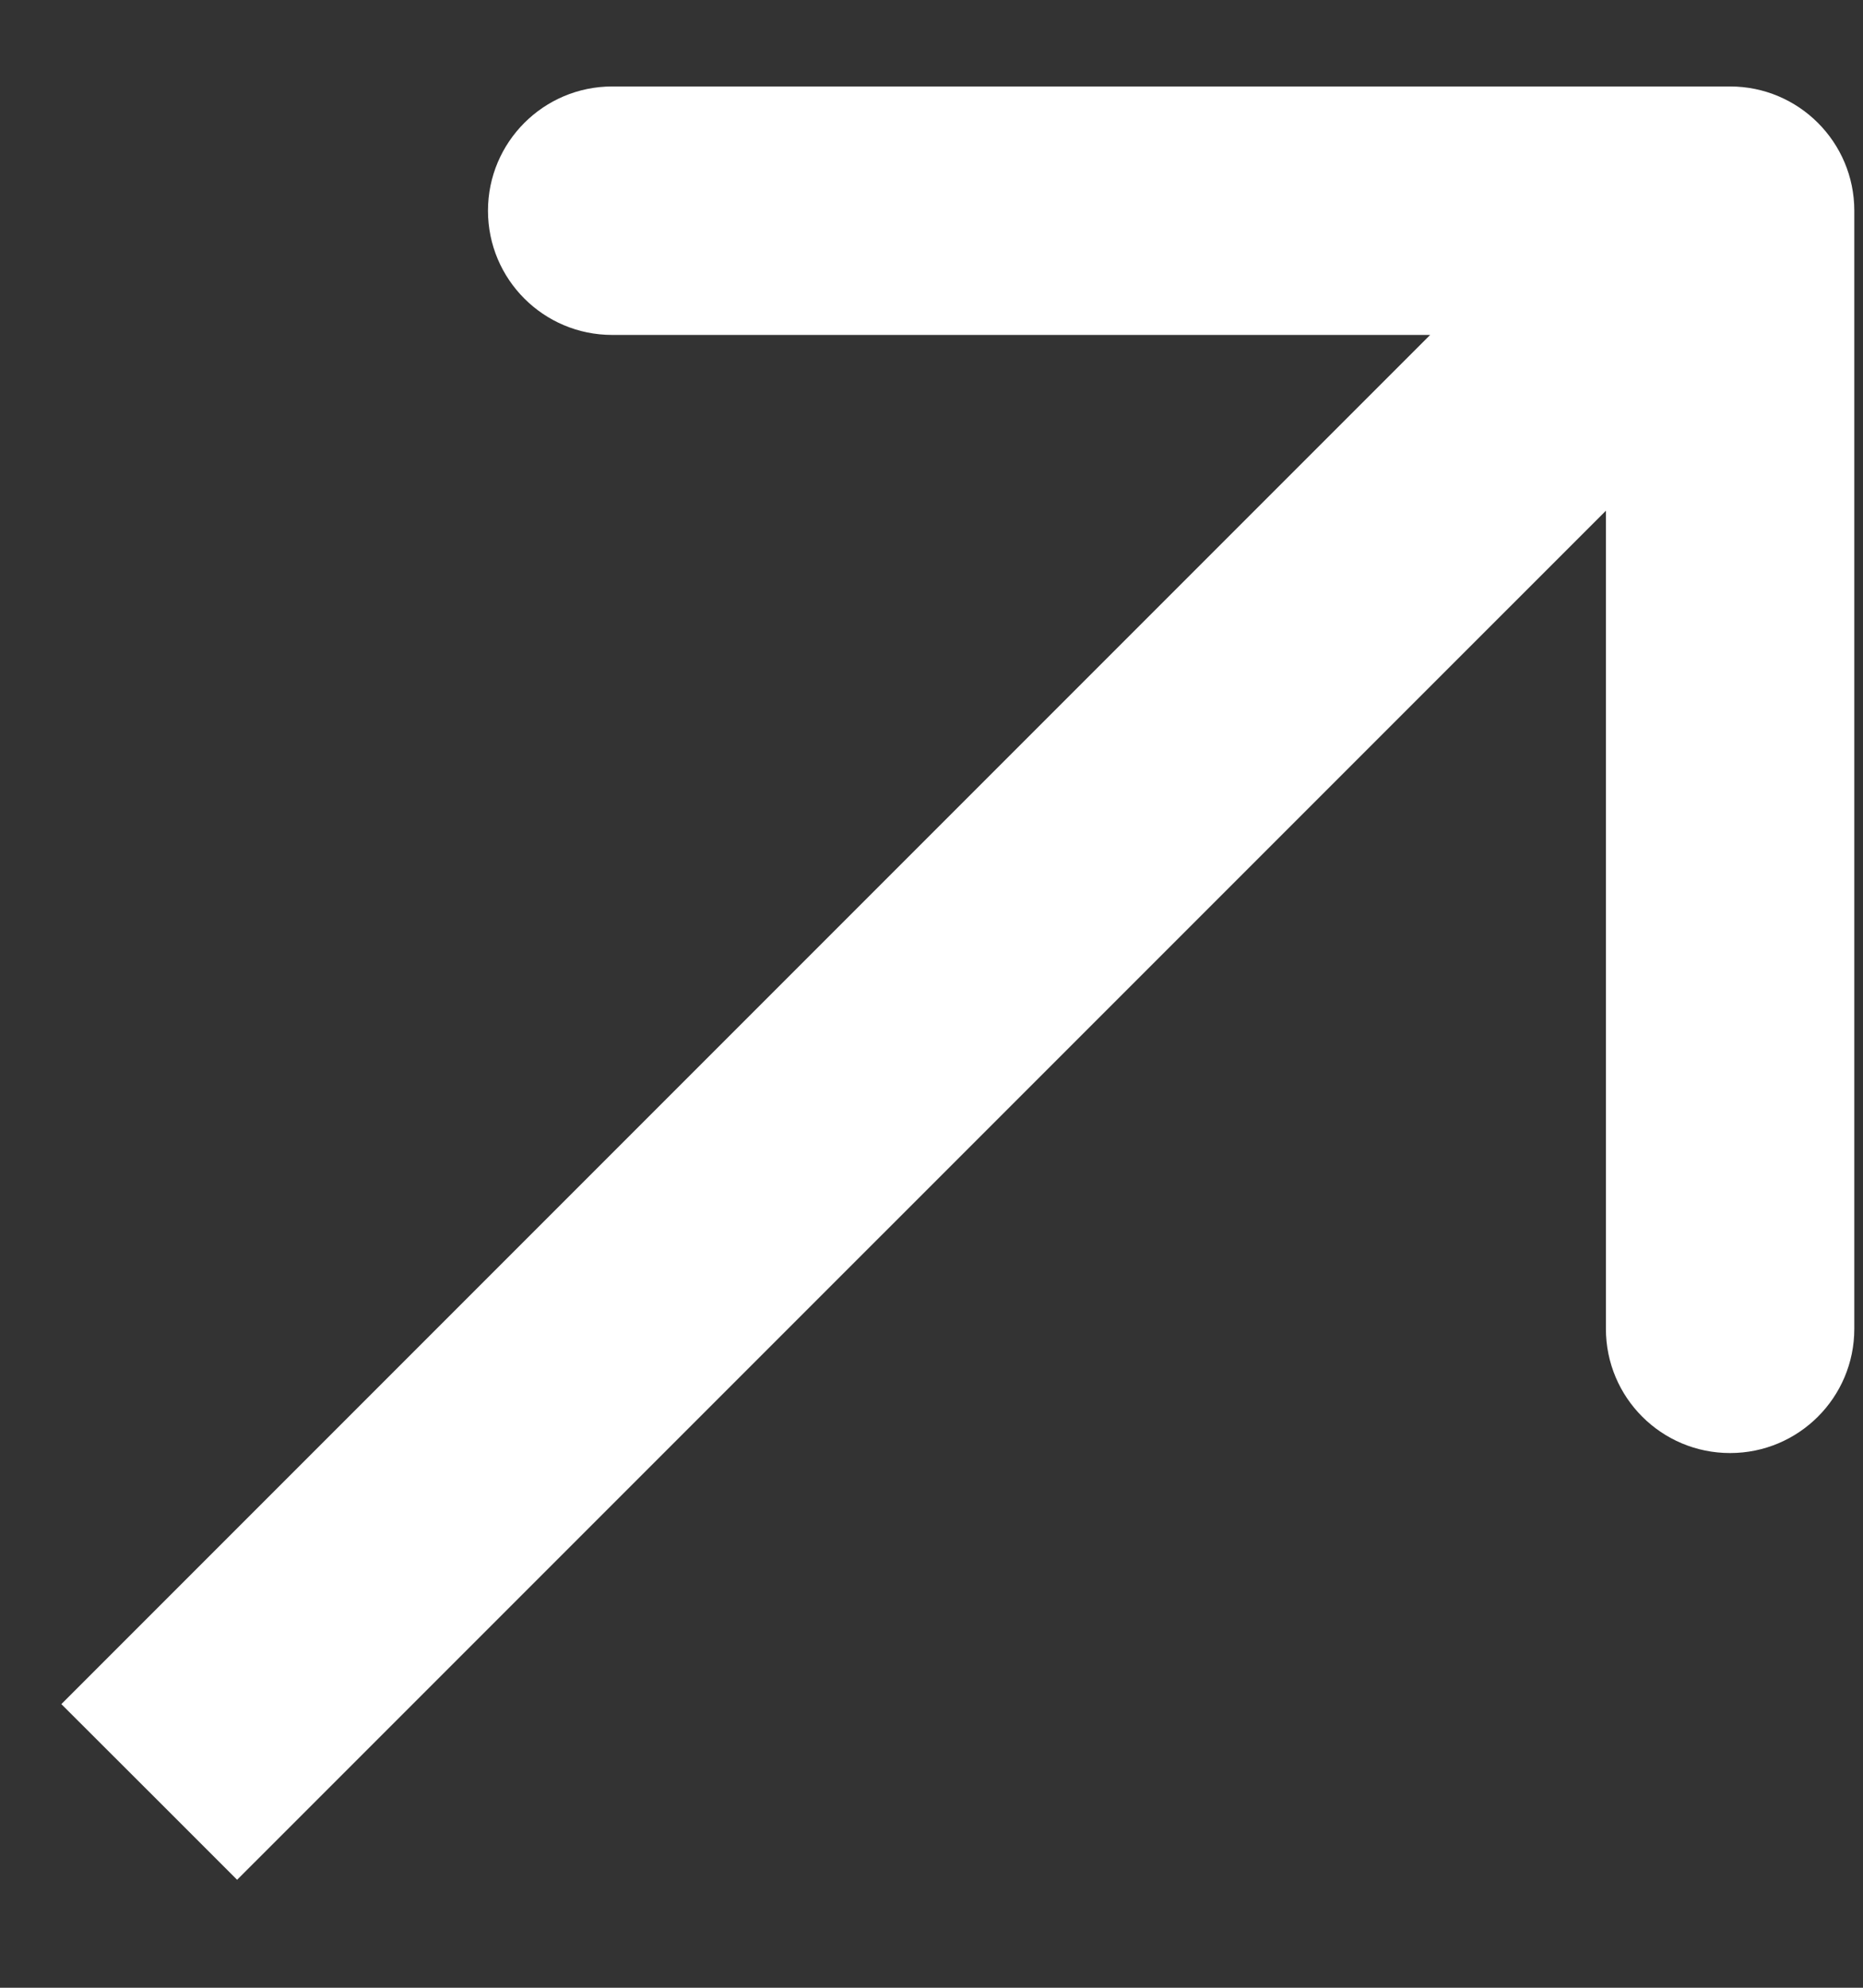 <svg width="15" height="16" viewBox="0 0 15 16" fill="none" xmlns="http://www.w3.org/2000/svg">
<rect x="0" y="0" width="15" height="16" fill="#333333" stroke="none"/>
<path d="M14.93 1.696C14.93 1.144 14.482 0.696 13.93 0.696L4.929 0.696C4.377 0.696 3.929 1.144 3.929 1.696C3.929 2.249 4.377 2.696 4.929 2.696L12.93 2.696L12.93 10.696C12.93 11.249 13.377 11.696 13.93 11.696C14.482 11.696 14.93 11.249 14.93 10.696L14.93 1.696ZM1.202 14.424L1.909 15.131L14.637 2.404L13.93 1.696L13.222 0.989L0.494 13.717L1.202 14.424Z" fill="white"/>
</svg>
